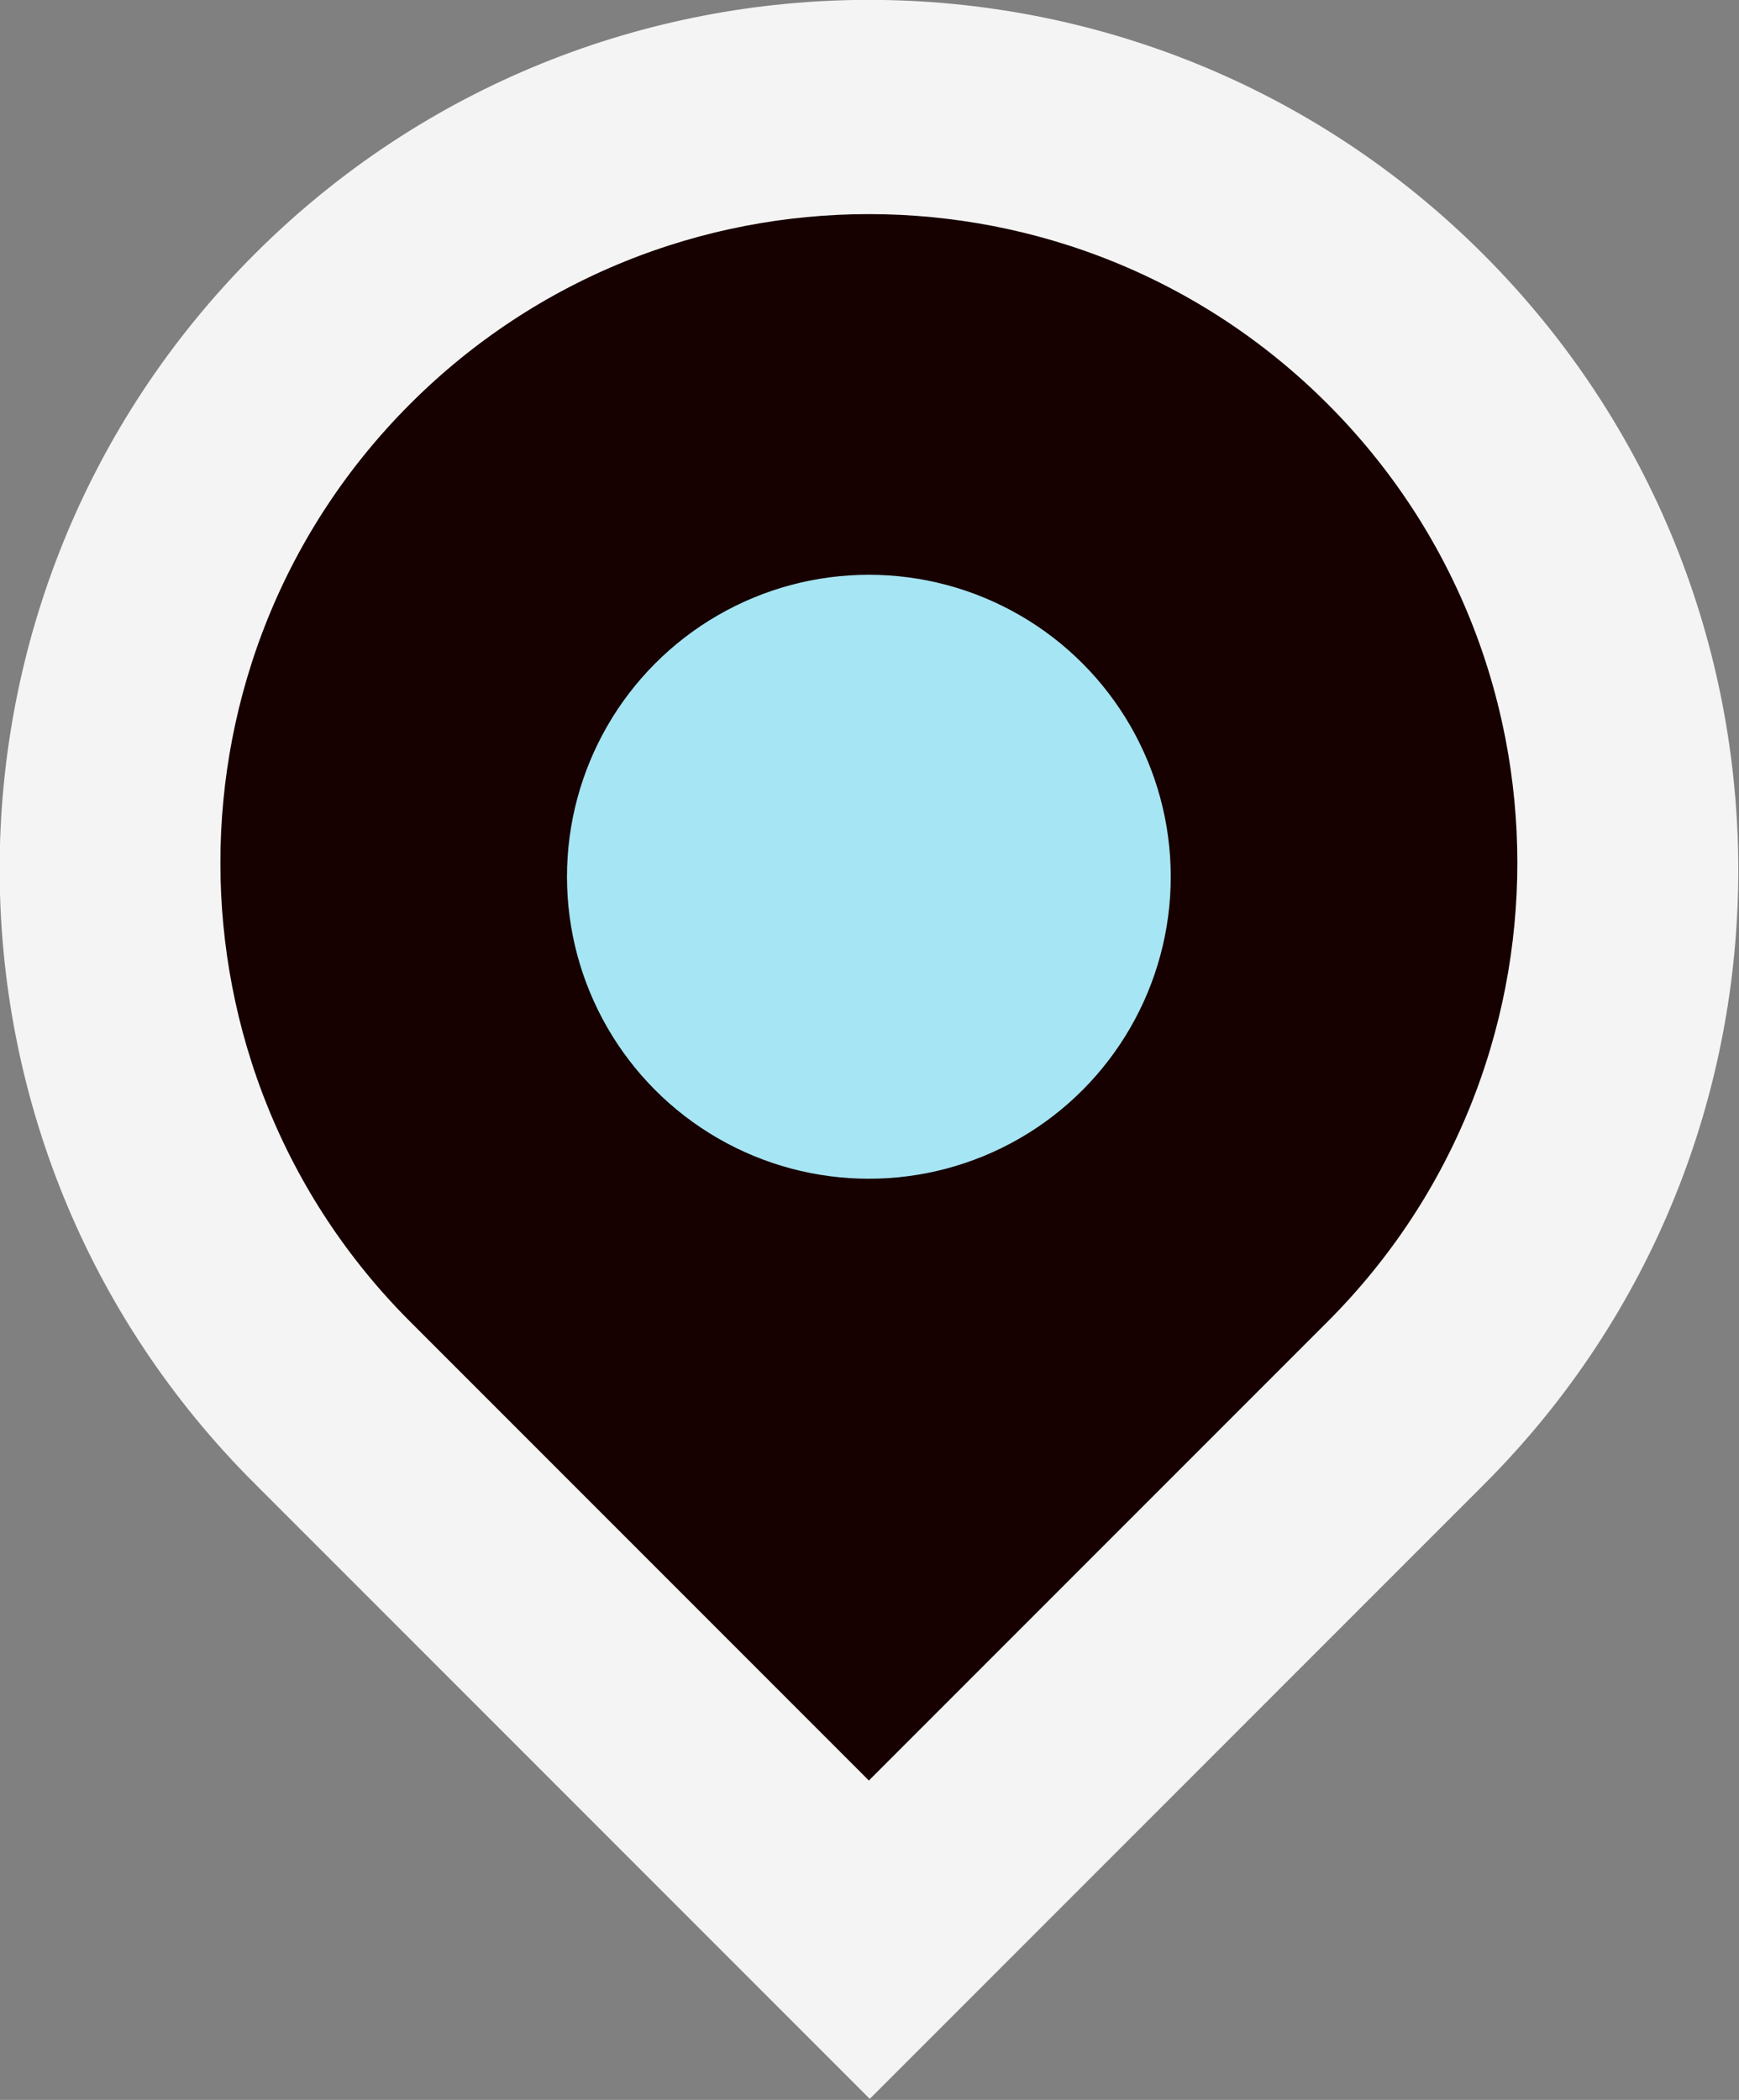<?xml version="1.0" encoding="UTF-8"?>
<svg id="Layer_2" data-name="Layer 2" xmlns="http://www.w3.org/2000/svg" viewBox="0 0 13.71 16.55">
  <rect x="0" y="0" width="13.71" height="16.55" fill="#808080" stroke="none"/>
  <defs>
    <style>
      .cls-1 {
        fill: #f4f4f4;
      }

      .cls-2 {
        fill: #a6e5f3;
      }

      .cls-3 {
        fill: #170000;
        stroke: #f4f4f4;
        stroke-miterlimit: 10;
      }
    </style>
  </defs>
  <g id="new_squares_map" data-name="new squares map">
    <g id="l_blue_pin" data-name="l blue pin">
      <path class="cls-1" d="m6.85,0h0C10.64,0,13.71,3.07,13.71,6.85v6.85h-6.85C3.07,13.71,0,10.64,0,6.85H0C0,3.07,3.07,0,6.85,0Z" transform="translate(6.85 -2.84) rotate(45)"/>
      <path class="cls-3" d="m6.85,14.74l-3.97-3.97C.69,8.58.69,5.02,2.88,2.83h0c2.19-2.19,5.75-2.19,7.94,0h0c2.19,2.19,2.19,5.75,0,7.94l-3.97,3.97Z"/>
      <circle class="cls-2" cx="6.85" cy="6.91" r="2.38"/>
    </g>
  </g>
</svg>